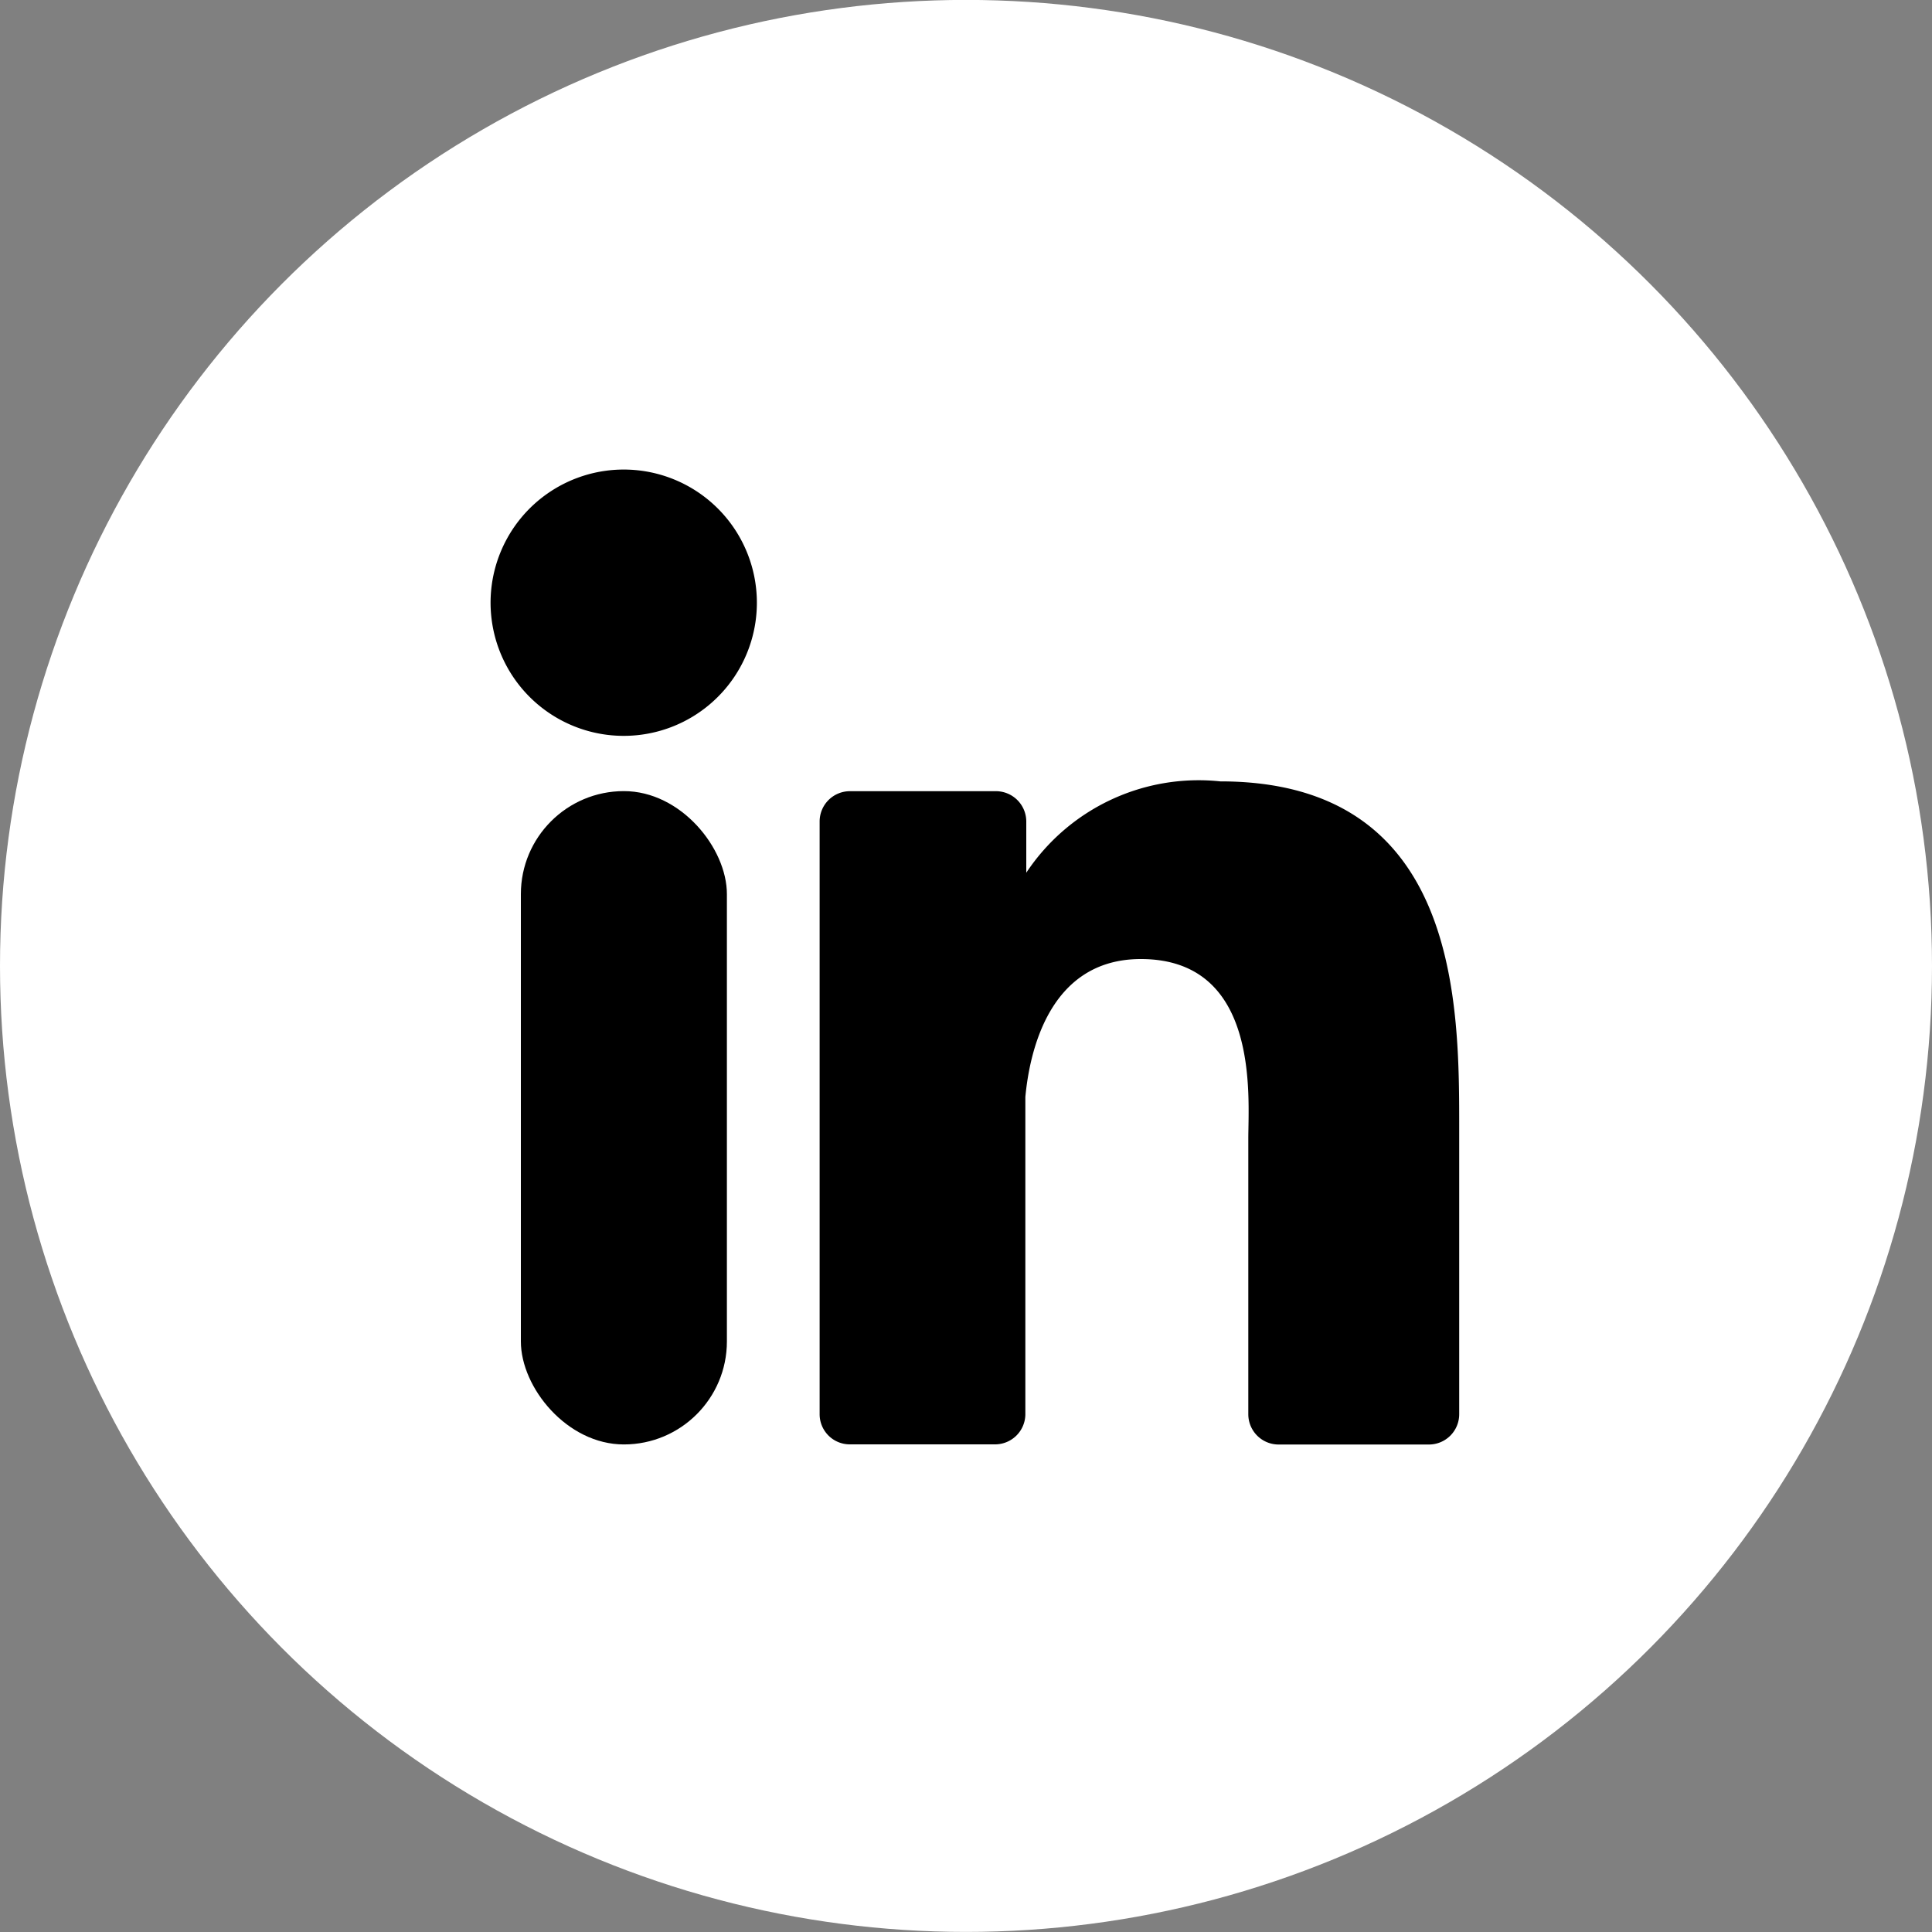 <svg xmlns="http://www.w3.org/2000/svg" width="25" height="25" viewBox="0 0 25 25">
  <rect x="0" y="0" width="25" height="25" fill="#808080" stroke="none"/>
  <g id="linkdeen-Icon" transform="translate(0 -0.246)">
    <g id="Layer_2" data-name="Layer 2" transform="translate(0 0.092)">
      <g id="_10.linkedin" data-name="10.linkedin">
        <circle id="Ellipse_2" data-name="Ellipse 2" cx="12.5" cy="12.5" r="12.5" transform="translate(0 0.153)" fill="#fff"/>
        <g id="Group_5" data-name="Group 5" transform="translate(6.348 6.23)">
          <path id="Path_11" data-name="Path 11" d="M41.686,39.721A1.723,1.723,0,1,1,39.965,38,1.723,1.723,0,0,1,41.686,39.721Z" transform="translate(-38.24 -38)"/>
          <rect id="Rectangle_2" data-name="Rectangle 2" width="2.666" height="8.454" rx="1.333" transform="translate(0.392 4.161)"/>
          <path id="Path_12" data-name="Path 12" d="M72.166,66.827v3.68a.392.392,0,0,1-.392.392H69.829a.392.392,0,0,1-.392-.392V66.941c0-.533.154-2.324-1.391-2.324-1.2,0-1.442,1.232-1.494,1.784v4.113a.392.392,0,0,1-.388.383H64.282a.39.39,0,0,1-.392-.392V62.838a.392.392,0,0,1,.392-.393h1.882a.393.393,0,0,1,.4.393V63.5a2.677,2.677,0,0,1,2.511-1.182C72.185,62.318,72.166,65.228,72.166,66.827Z" transform="translate(-59.632 -58.283)"/>
        </g>
      </g>
    </g>
  </g>
</svg>
